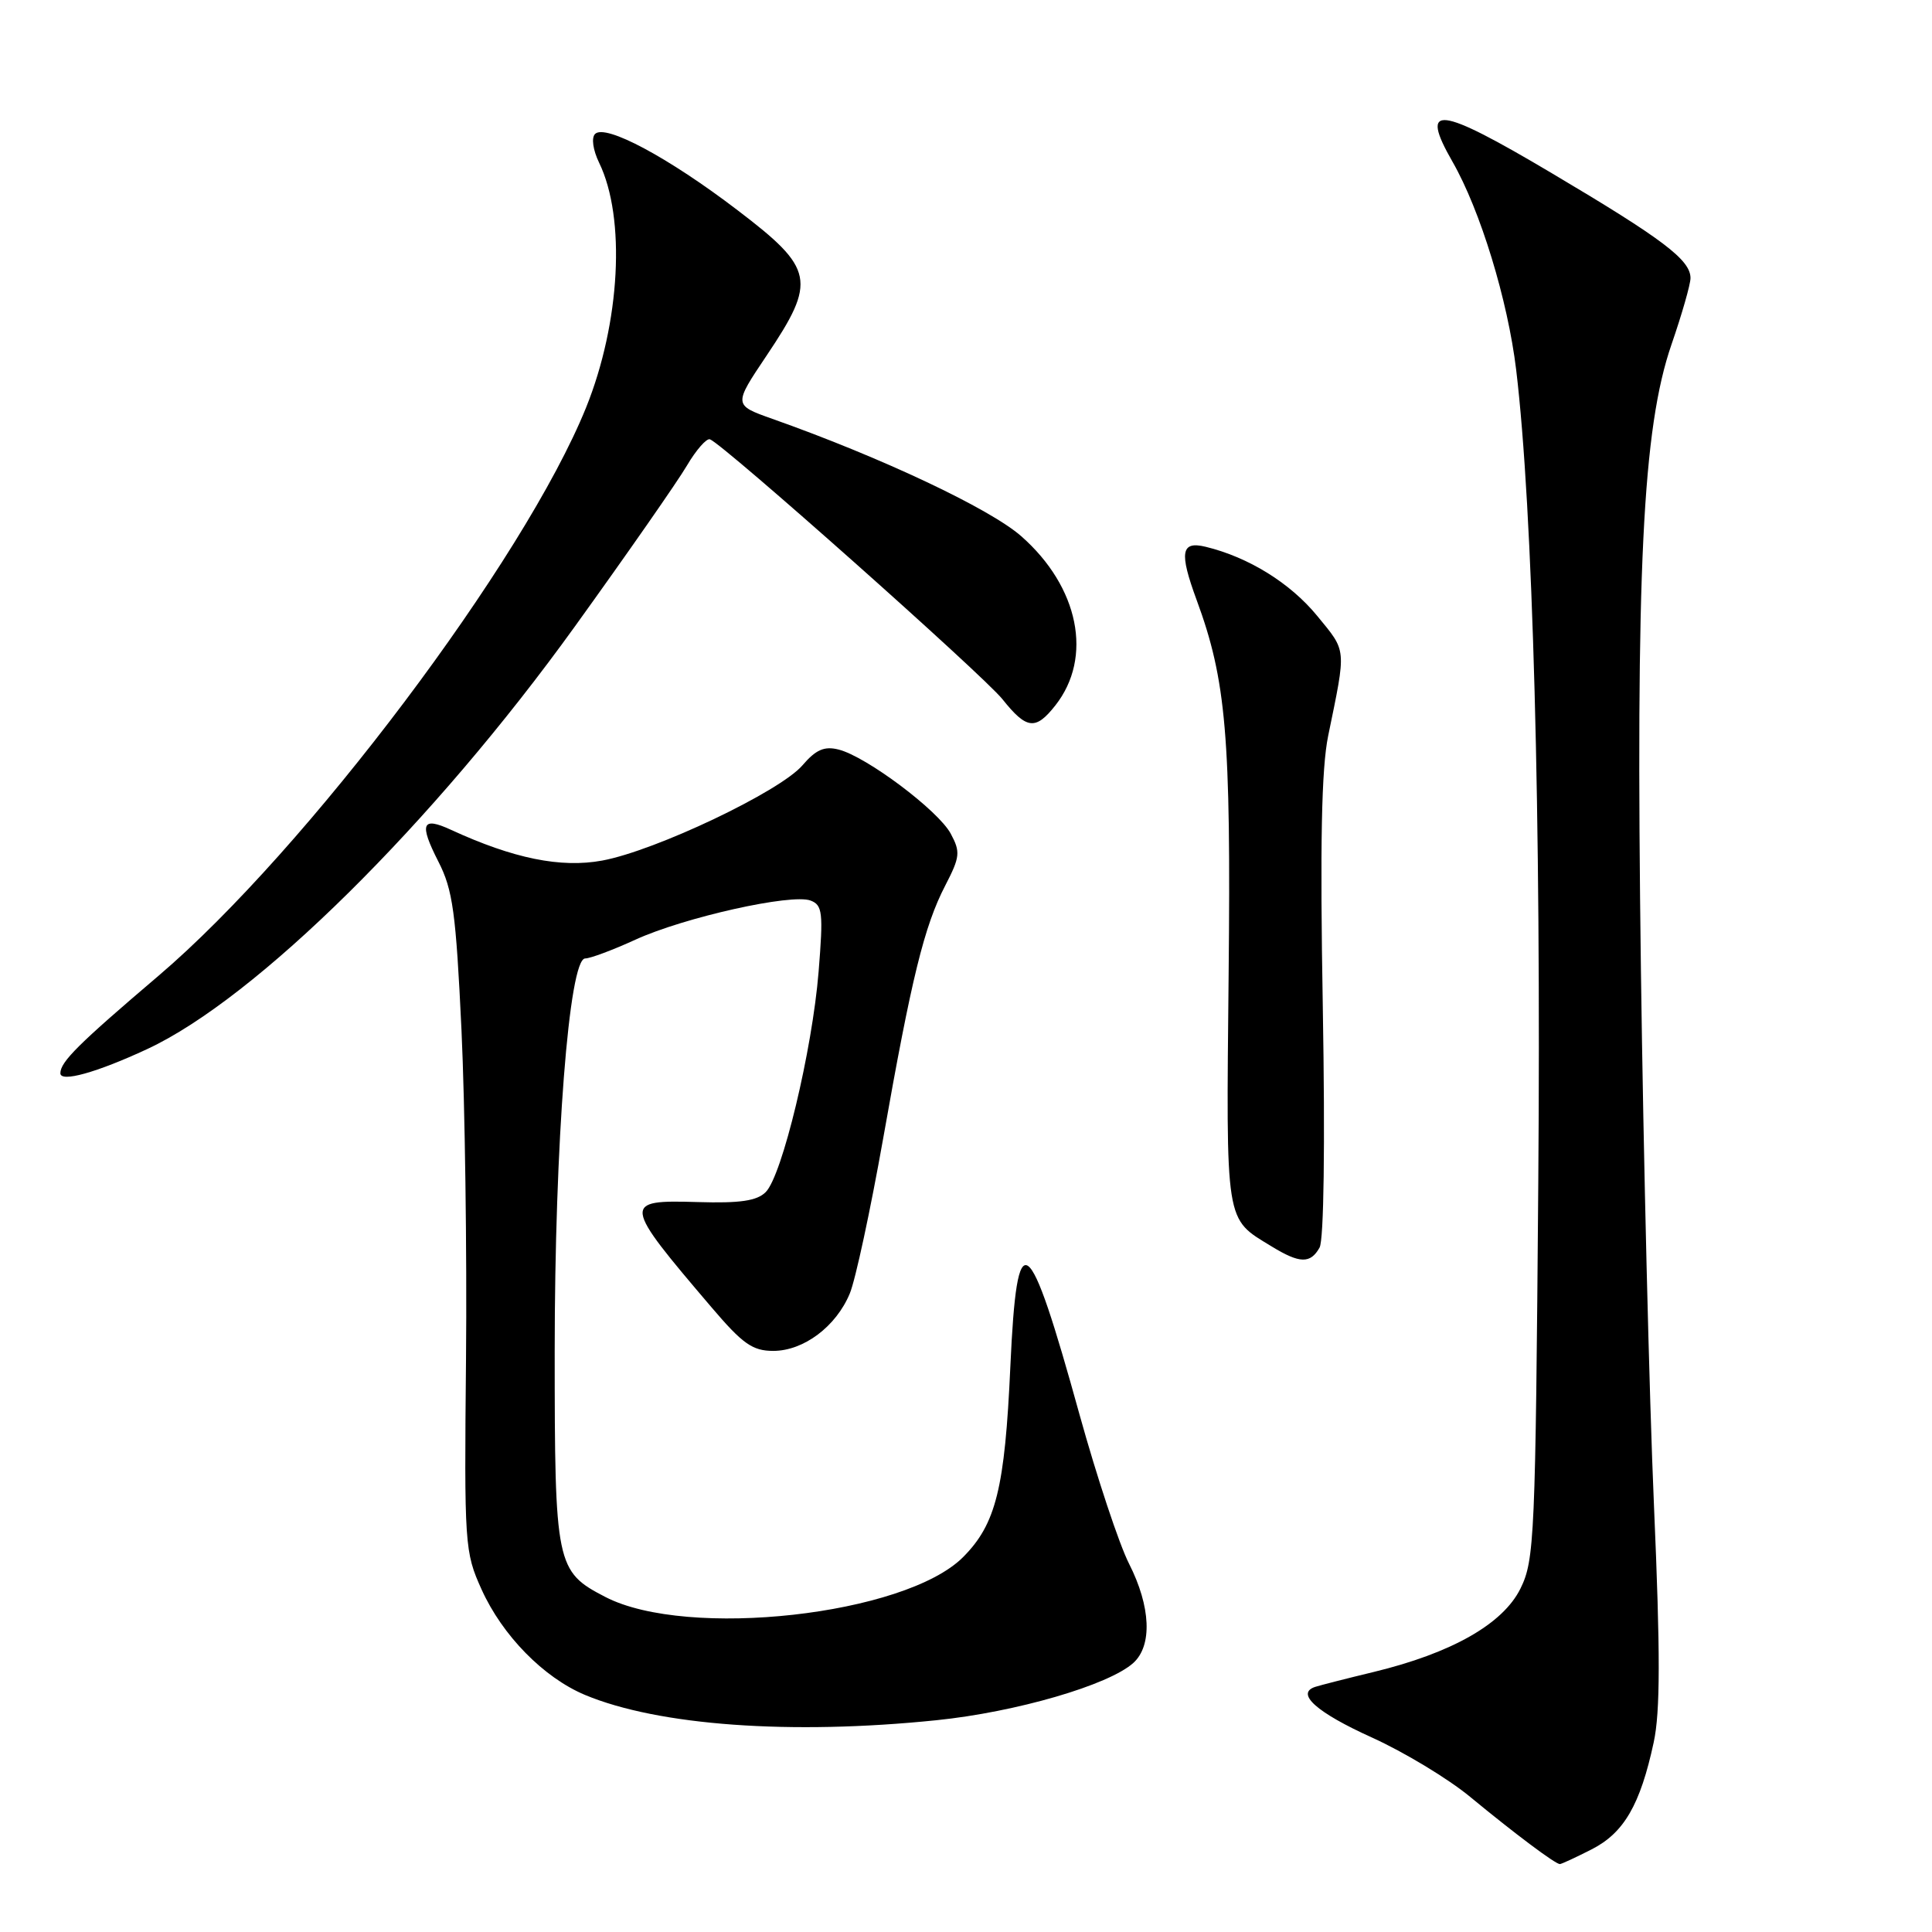 <?xml version="1.0" encoding="UTF-8" standalone="no"?>
<!DOCTYPE svg PUBLIC "-//W3C//DTD SVG 1.1//EN" "http://www.w3.org/Graphics/SVG/1.1/DTD/svg11.dtd" >
<svg xmlns="http://www.w3.org/2000/svg" xmlns:xlink="http://www.w3.org/1999/xlink" version="1.1" viewBox="0 0 256 256">
 <g >
 <path fill="currentColor"
d=" M 210.90 245.05 C 215.18 242.87 217.34 239.15 219.12 230.89 C 220.00 226.82 220.01 219.14 219.16 199.50 C 218.54 185.20 217.76 153.25 217.43 128.50 C 216.73 75.55 217.64 56.76 221.49 45.62 C 222.87 41.62 224.00 37.67 224.00 36.85 C 224.00 34.44 220.36 31.69 205.64 22.96 C 190.51 13.98 188.03 13.70 192.47 21.44 C 196.15 27.87 199.79 39.77 200.90 49.00 C 203.11 67.36 204.22 108.25 203.83 156.70 C 203.46 203.76 203.33 206.72 201.47 210.49 C 199.15 215.19 192.34 219.05 182.00 221.55 C 178.43 222.41 174.95 223.30 174.27 223.52 C 171.62 224.39 174.46 226.92 181.81 230.24 C 186.04 232.16 191.90 235.69 194.82 238.11 C 200.75 243.00 206.09 247.00 206.69 247.00 C 206.90 247.00 208.80 246.12 210.90 245.05 Z  M 124.07 227.94 C 134.64 226.86 146.92 223.28 150.17 220.35 C 152.71 218.05 152.49 212.89 149.61 207.21 C 148.29 204.62 145.35 195.74 143.06 187.50 C 136.22 162.77 134.76 161.74 133.88 181.00 C 133.15 197.23 131.97 201.96 127.60 206.34 C 119.91 214.02 91.08 217.23 80.22 211.61 C 73.67 208.23 73.50 207.39 73.50 179.04 C 73.50 151.49 75.40 127.00 77.54 127.00 C 78.21 127.00 81.21 125.88 84.20 124.51 C 90.67 121.55 104.91 118.37 107.41 119.33 C 108.99 119.93 109.10 120.93 108.47 128.75 C 107.63 139.16 103.64 155.79 101.46 157.96 C 100.30 159.12 98.06 159.45 92.46 159.28 C 82.40 158.98 82.45 159.35 94.30 173.25 C 98.41 178.08 99.72 179.00 102.46 179.00 C 106.48 179.00 110.78 175.78 112.60 171.40 C 113.35 169.61 115.34 160.35 117.03 150.82 C 120.78 129.58 122.46 122.72 125.26 117.32 C 127.21 113.55 127.28 112.89 125.98 110.47 C 124.34 107.40 114.79 100.24 111.12 99.32 C 109.23 98.84 108.11 99.33 106.32 101.42 C 103.33 104.89 86.85 112.73 79.79 114.03 C 74.31 115.04 68.02 113.76 59.75 109.95 C 55.90 108.17 55.52 109.13 58.08 114.15 C 60.01 117.92 60.41 120.90 61.15 136.50 C 61.61 146.40 61.88 165.97 61.75 180.00 C 61.51 204.77 61.57 205.65 63.81 210.61 C 66.58 216.73 72.03 222.28 77.50 224.58 C 87.22 228.65 104.79 229.92 124.07 227.94 Z  M 174.85 165.31 C 175.42 164.29 175.59 151.67 175.28 133.56 C 174.90 111.80 175.10 101.84 175.99 97.50 C 178.41 85.71 178.48 86.42 174.53 81.60 C 170.96 77.25 165.44 73.83 159.75 72.45 C 156.49 71.66 156.23 73.17 158.56 79.50 C 162.48 90.14 163.12 97.53 162.80 129.10 C 162.47 162.57 162.28 161.36 168.50 165.16 C 172.23 167.44 173.64 167.47 174.85 165.31 Z  M 19.50 139.01 C 33.90 132.32 57.37 109.12 76.18 83.00 C 83.11 73.38 89.79 63.79 91.01 61.71 C 92.24 59.62 93.62 58.05 94.07 58.21 C 95.81 58.82 130.28 89.46 132.83 92.65 C 136.03 96.66 137.22 96.80 139.84 93.47 C 144.85 87.11 142.97 77.78 135.32 71.05 C 131.17 67.40 116.76 60.60 102.34 55.50 C 97.18 53.67 97.18 53.67 101.59 47.10 C 108.23 37.20 107.92 35.62 97.75 27.87 C 88.57 20.86 80.21 16.39 78.85 17.75 C 78.34 18.26 78.57 19.87 79.39 21.57 C 82.94 28.88 82.19 42.77 77.66 54.00 C 69.49 74.21 40.58 112.63 21.00 129.30 C 10.40 138.32 8.00 140.70 8.00 142.21 C 8.00 143.46 12.79 142.13 19.50 139.01 Z "/>
</g>
</svg>